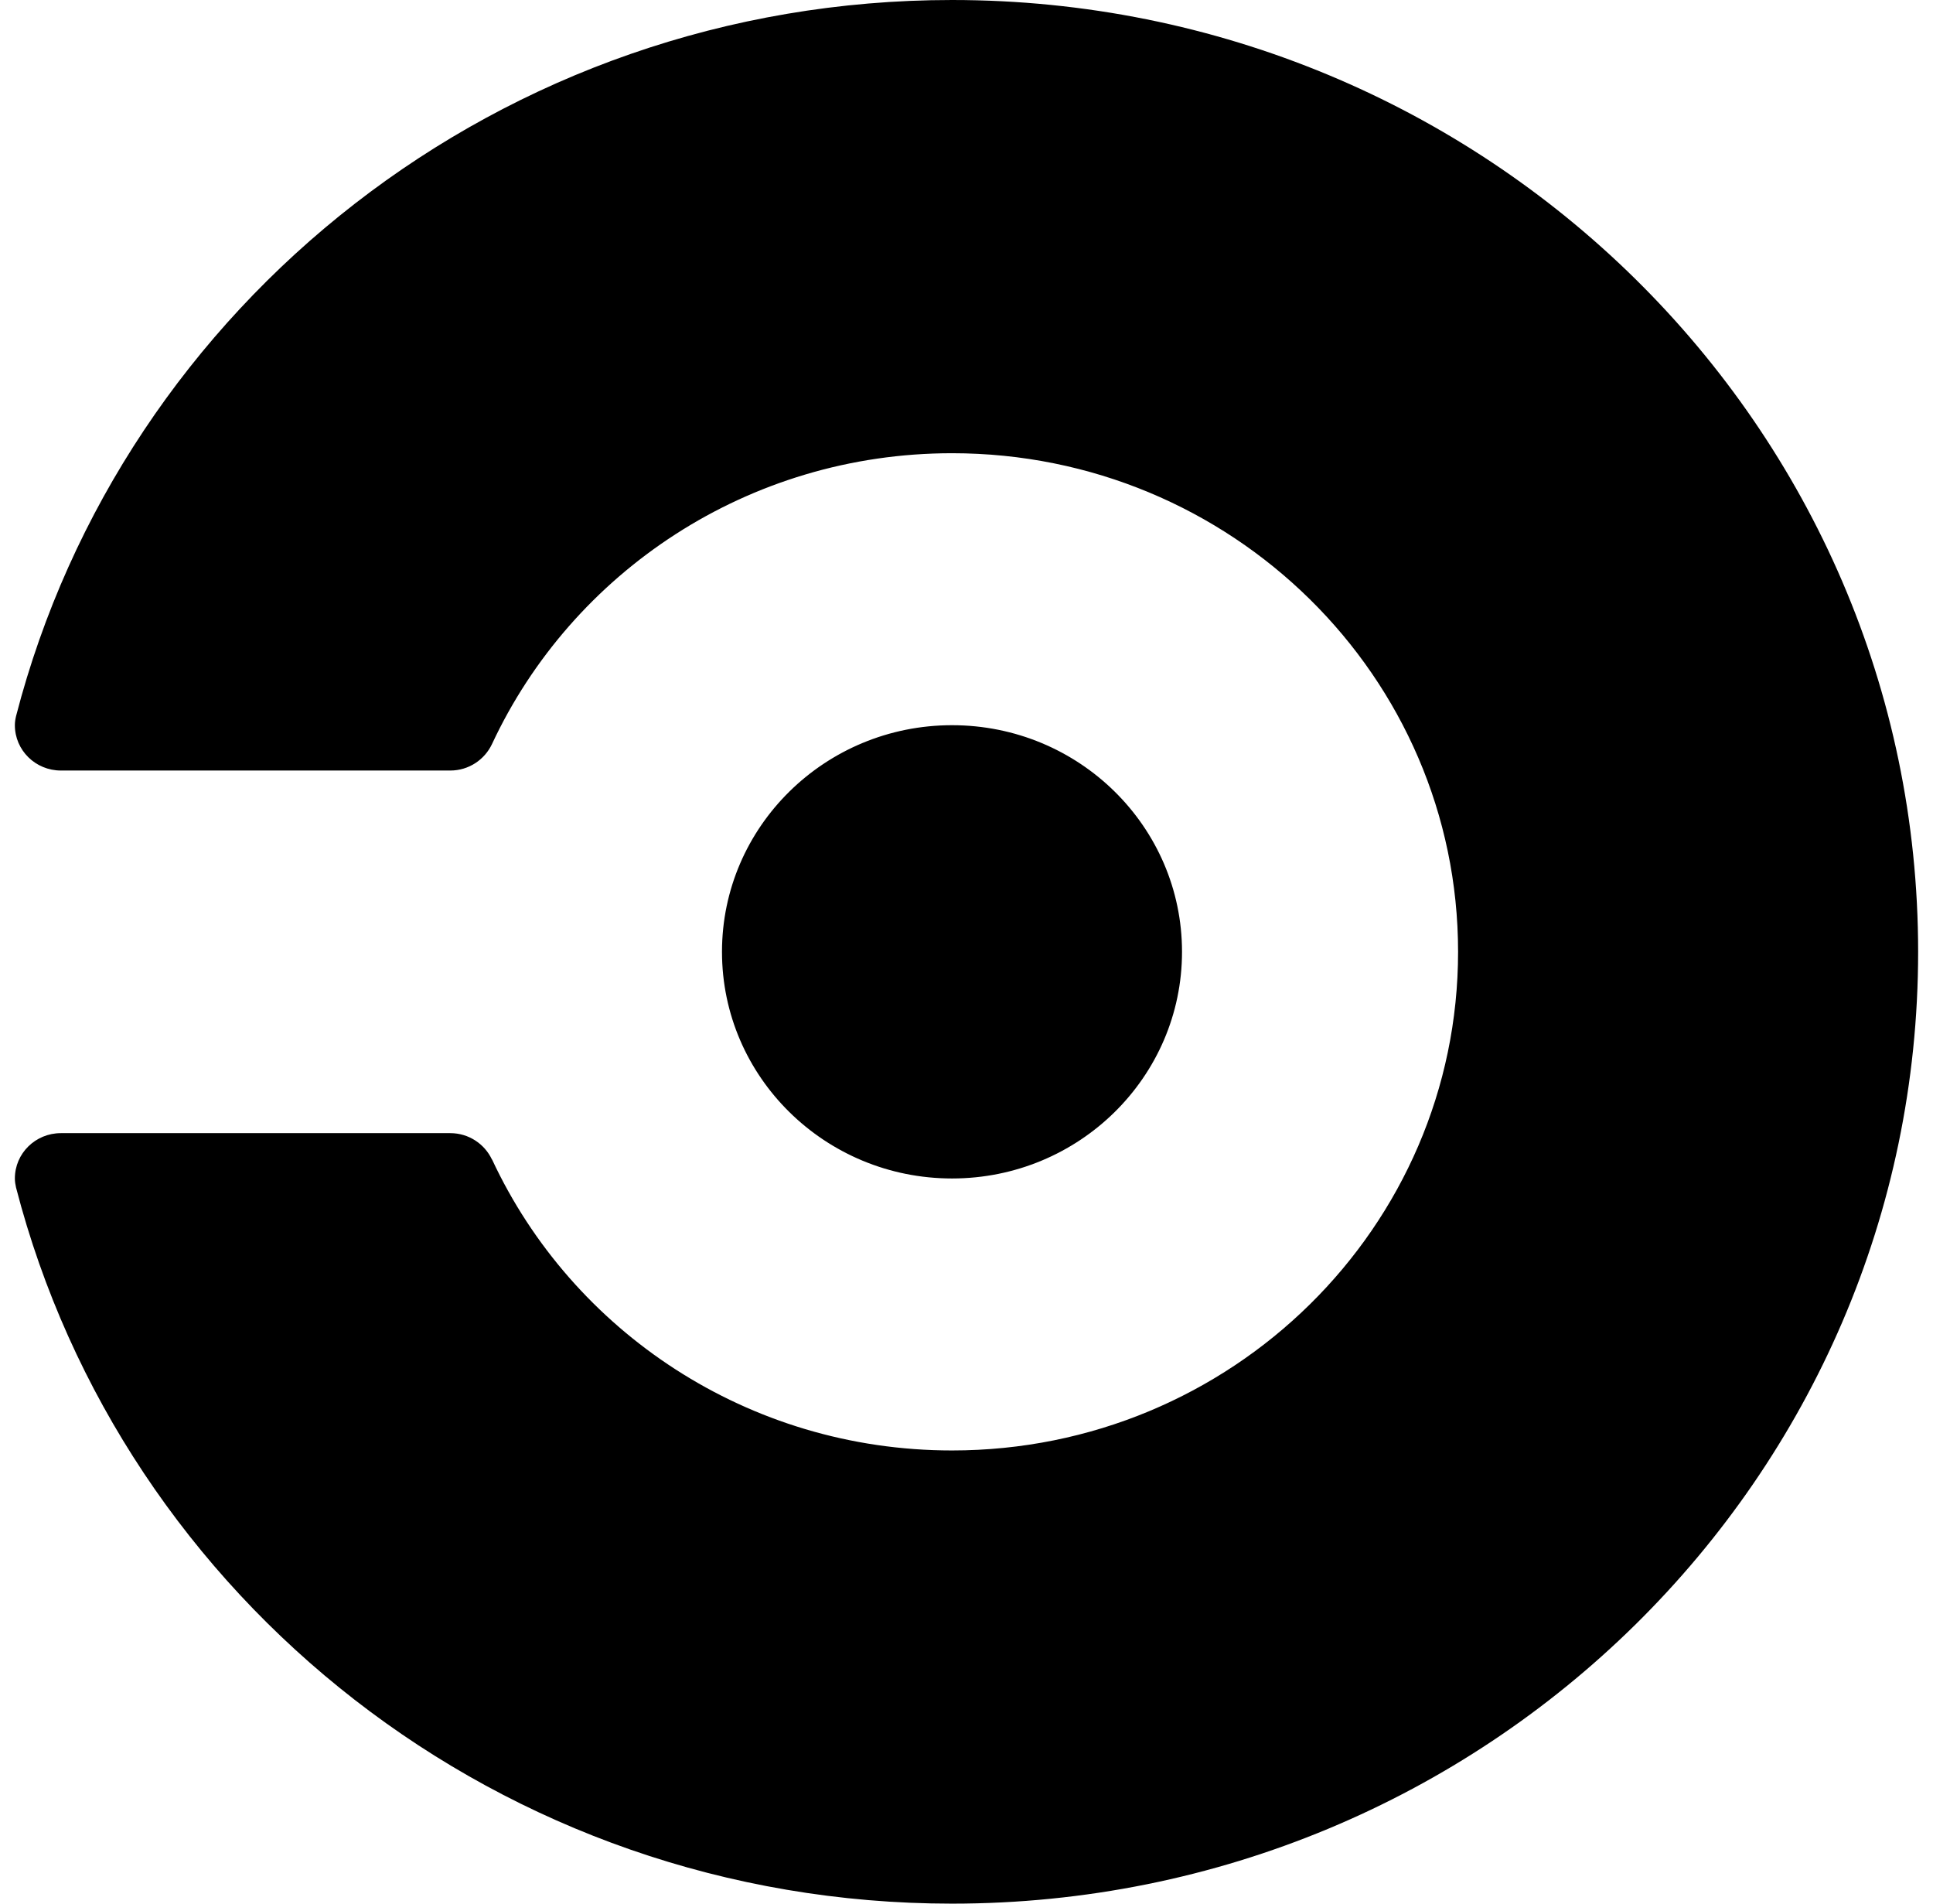 <svg width="65" height="64" viewBox="0 0 65 64" fill="none" xmlns="http://www.w3.org/2000/svg">
<path fill-rule="evenodd" clip-rule="evenodd" d="M32.014 -0C16.849 -0 4.122 10.234 0.541 24.071C0.517 24.172 0.5 24.274 0.5 24.381C0.5 25.223 1.193 25.905 2.047 25.905H15.141C15.765 25.905 16.298 25.538 16.544 25.015C19.235 19.246 25.146 15.237 32.014 15.237C41.409 15.237 49.03 22.743 49.03 32C49.03 41.257 41.409 48.764 32.014 48.764C25.146 48.764 19.237 44.753 16.547 38.983L16.544 38.986C16.298 38.462 15.765 38.096 15.141 38.096H2.047C1.193 38.096 0.5 38.776 0.5 39.62C0.5 39.724 0.517 39.824 0.539 39.923C4.119 53.761 16.846 64 32.014 64C49.954 64 64.5 49.671 64.5 32C64.5 14.327 49.954 -0 32.014 -0ZM24.278 32C24.278 27.793 27.742 24.381 32.014 24.381C36.285 24.381 39.747 27.793 39.747 32C39.747 36.207 36.285 39.62 32.014 39.62C27.742 39.62 24.278 36.207 24.278 32Z" fill="black"/>
</svg>
